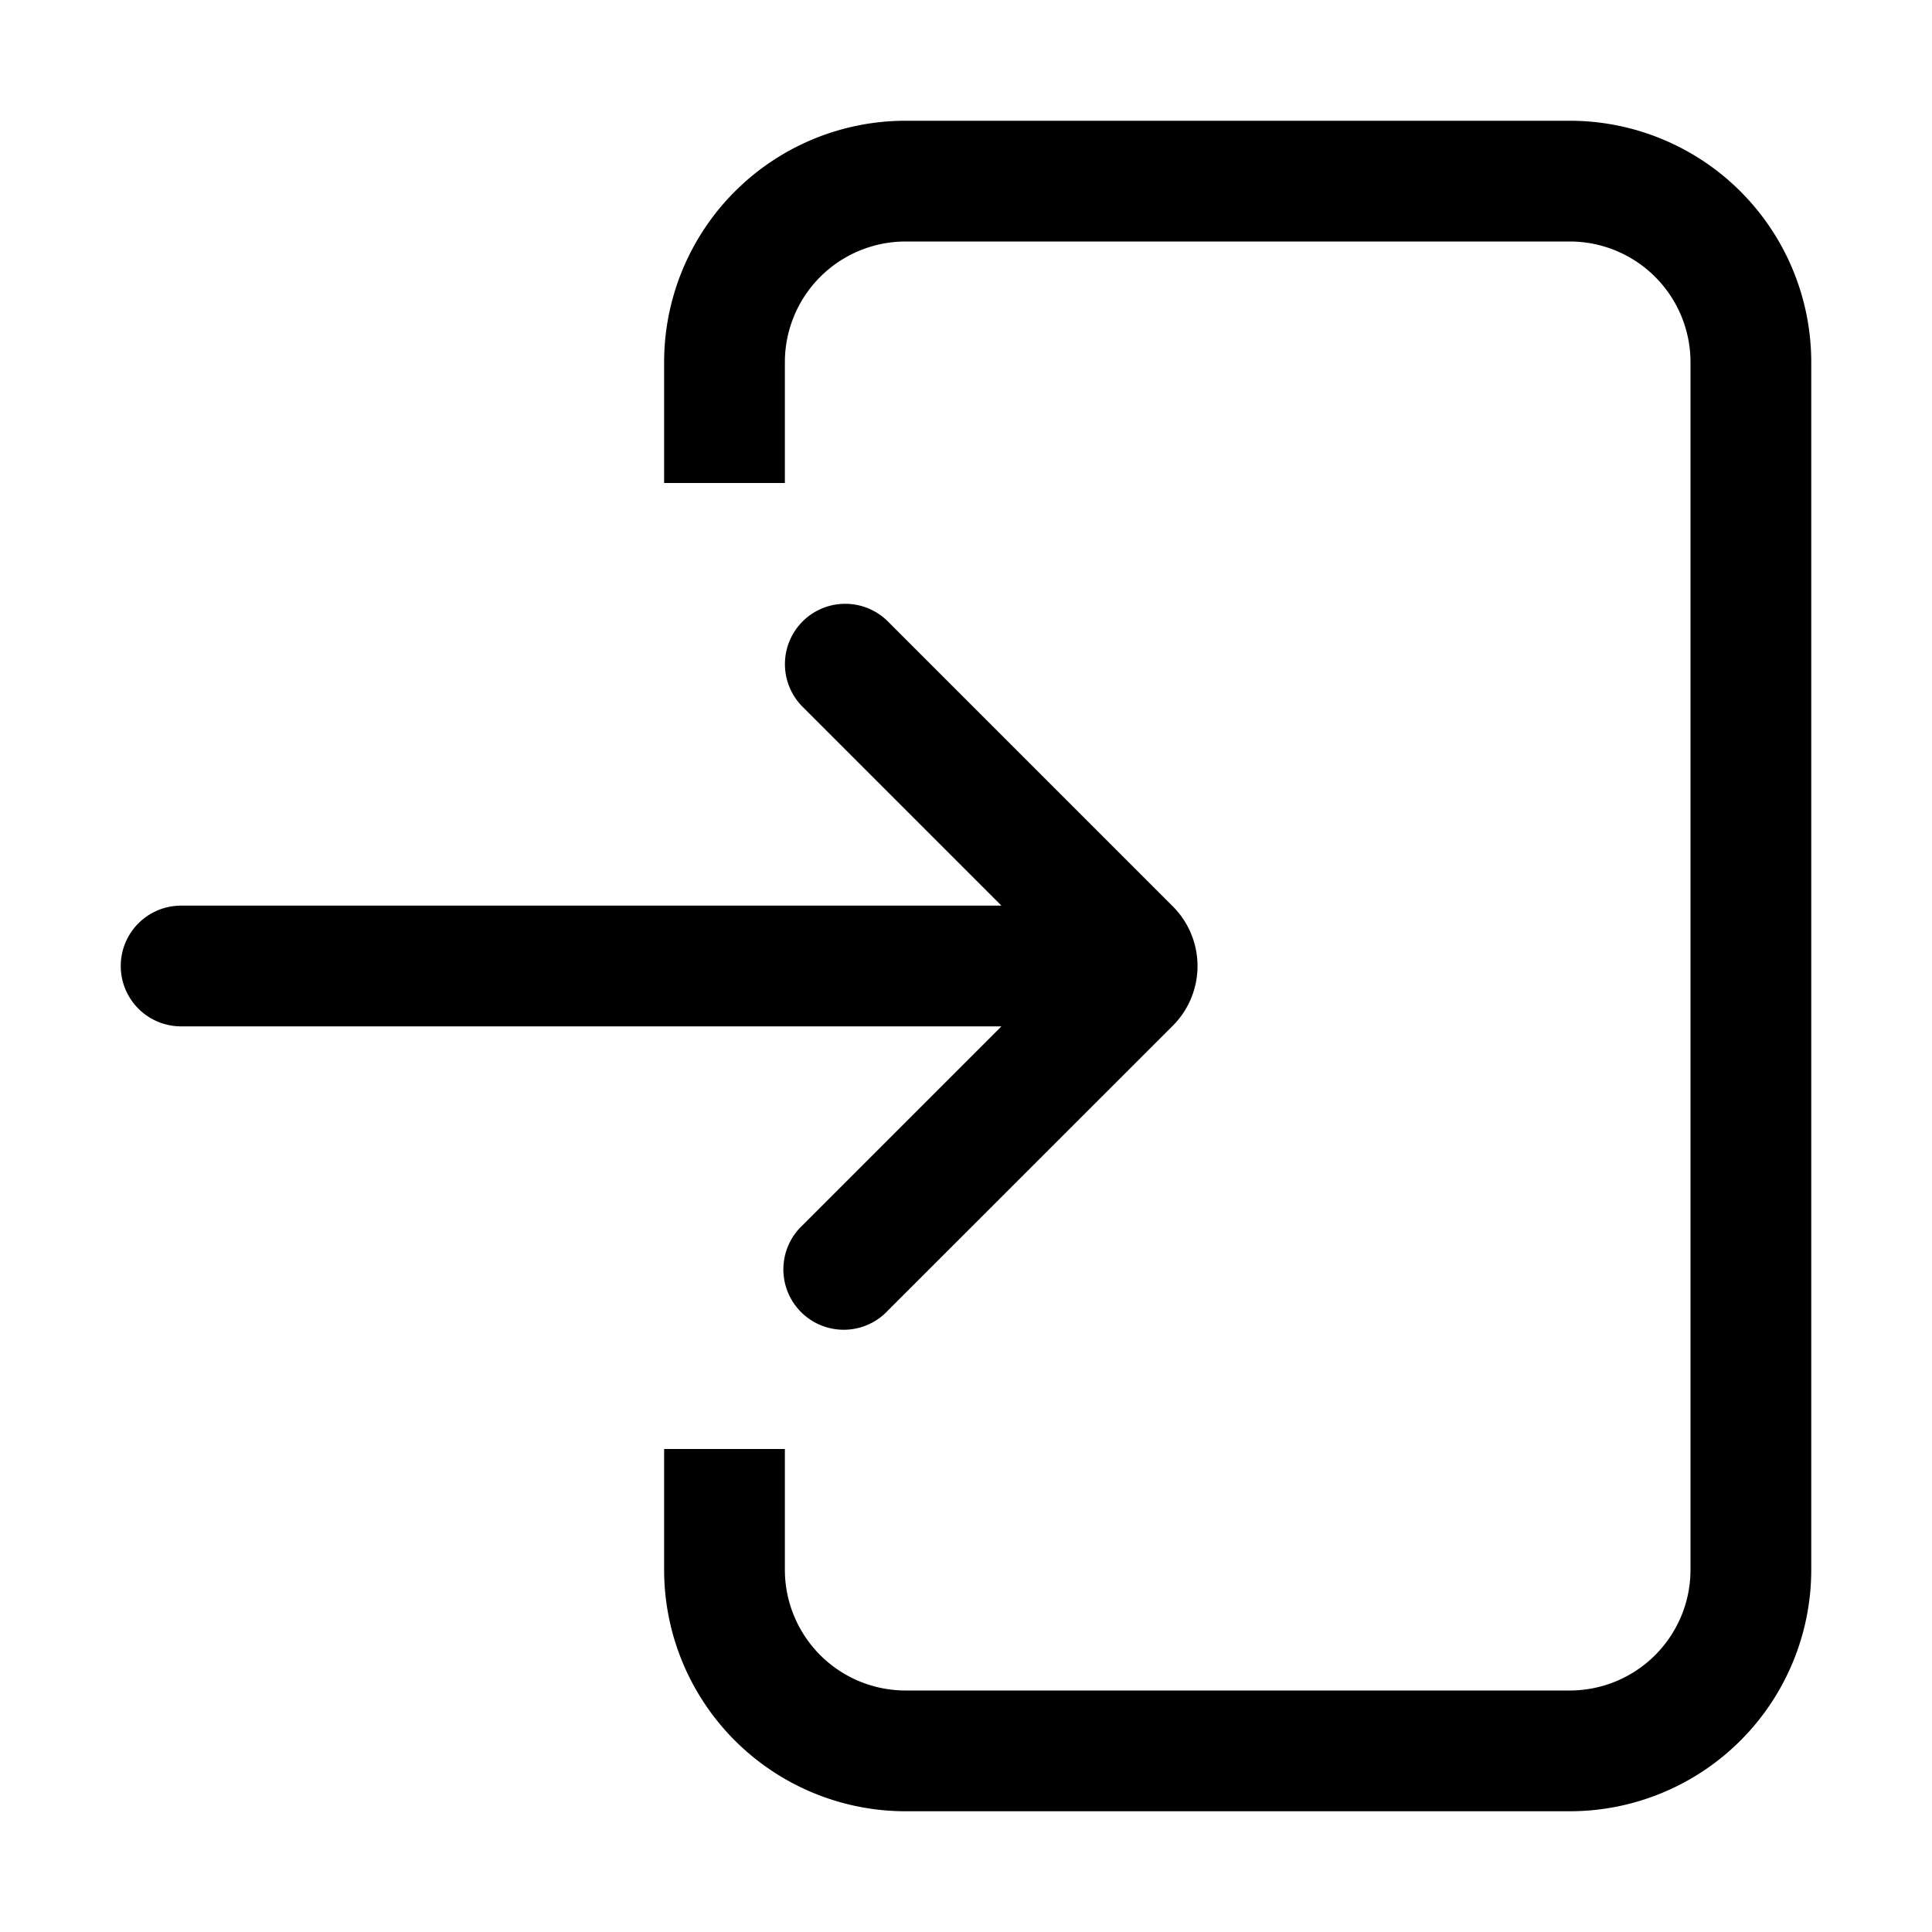 <svg xmlns="http://www.w3.org/2000/svg" width="24" height="24" viewBox="0 0 24 24">
  <g class="ic-arrow-in-to-rectangle">
    <path fill-rule="evenodd" d="M11.25 1.5h8.25a3 3 0 0 1 3 3v15a3 3 0 0 1-3 3h-8.25a3 3 0 0 1-3-3V18h1.5v1.5a1.5 1.5 0 0 0 1.5 1.5h8.25a1.5 1.5 0 0 0 1.5-1.5v-15A1.5 1.5 0 0 0 19.5 3h-8.25a1.5 1.5 0 0 0-1.5 1.5V6h-1.5V4.5a3 3 0 0 1 3-3ZM9.97 7.72a.75.75 0 0 1 1.06 0l3.538 3.538a1.049 1.049 0 0 1 0 1.485L11.03 16.28a.75.75 0 1 1-1.06-1.06l2.47-2.47H2.25a.75.75 0 0 1 0-1.5h10.19L9.97 8.78a.75.75 0 0 1 0-1.06Z" class="Icon"/>
  </g>
</svg>
